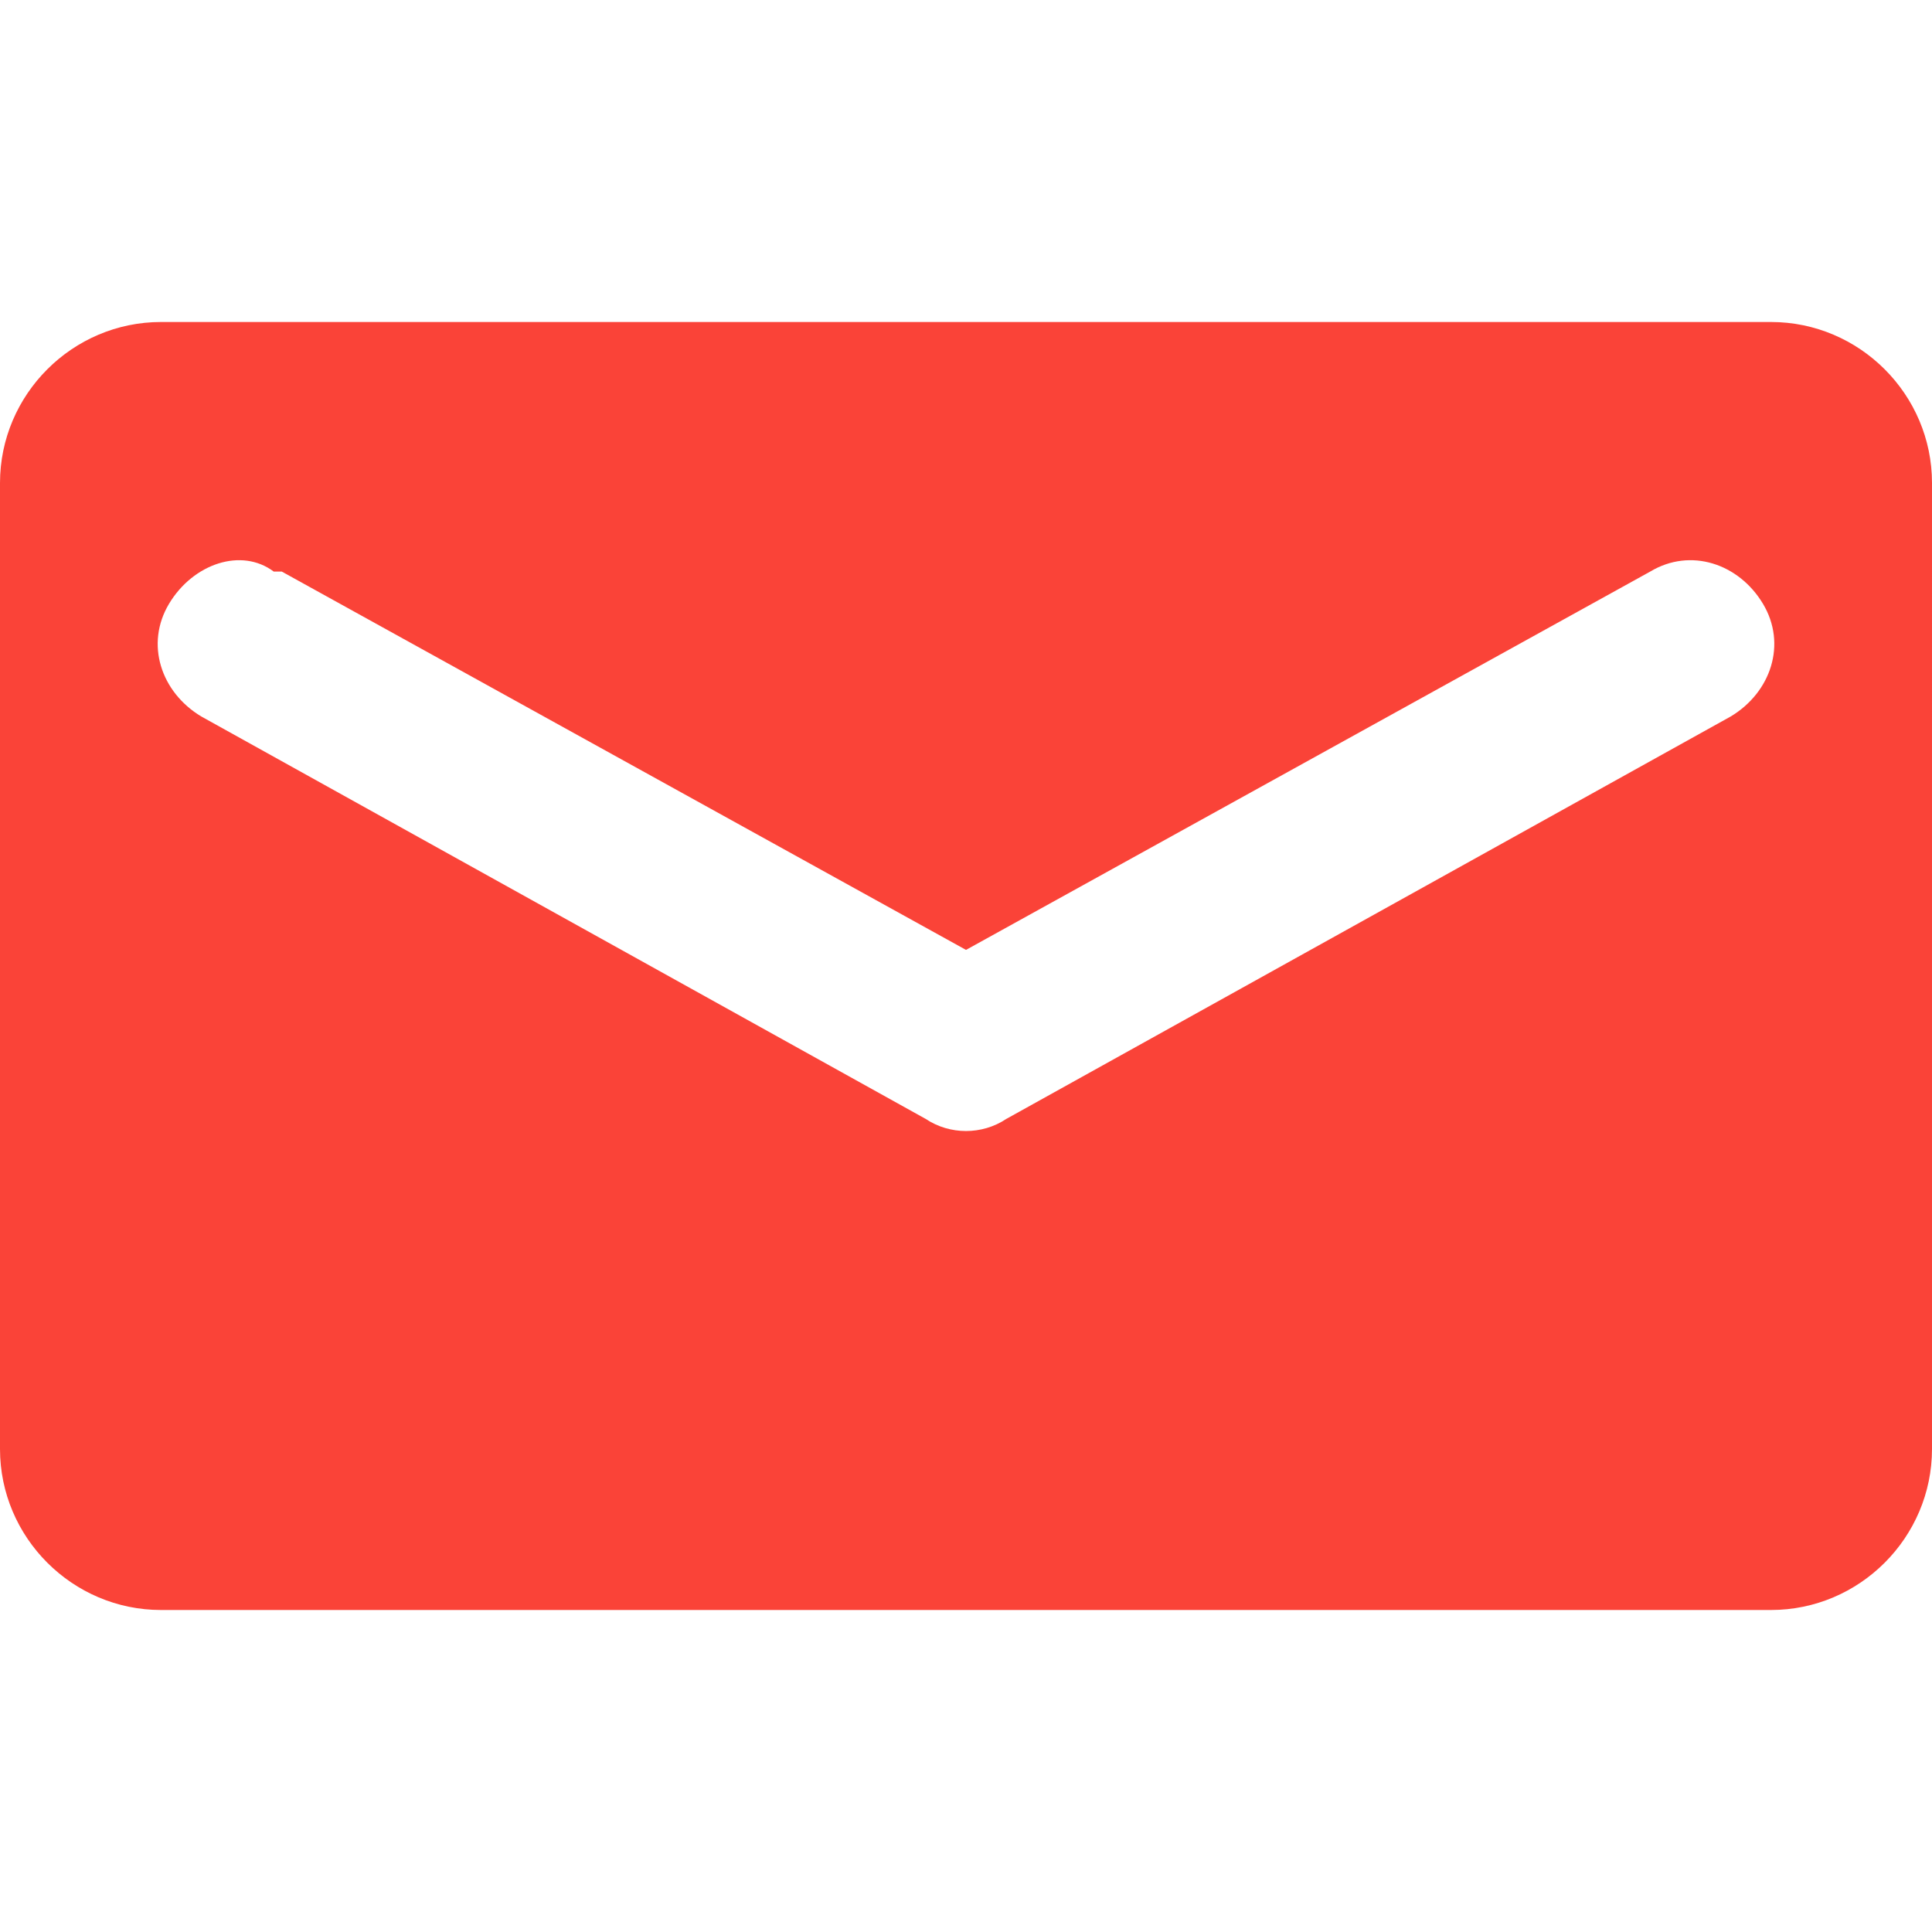 <?xml version="1.0" encoding="utf-8"?>
<!-- Generator: Adobe Illustrator 24.1.3, SVG Export Plug-In . SVG Version: 6.00 Build 0)  -->
<svg version="1.1" id="Layer_1" xmlns="http://www.w3.org/2000/svg" xmlns:xlink="http://www.w3.org/1999/xlink" x="0px" y="0px"
	 viewBox="0 0 24 24" style="enable-background:new 0 0 24 24;" xml:space="preserve">
<style type="text/css">
	.st0{fill:none;}
	.st1{fill:#FA4338;}
</style>
<g id="Boundary">
	<rect x="0" y="0" class="st0" width="24" height="24"/>
</g>
<g id="Design">
	<path class="st1" d="M22,4H2C0.9,4,0,4.9,0,6v12c0,1.1,0.9,2,2,2h20c1.1,0,2-0.9,2-2V6C24,4.9,23.1,4,22,4z M21.5,8.9l-9,5
		c-0.3,0.2-0.7,0.2-1,0l-9-5C2,8.6,1.8,8,2.1,7.5s0.9-0.7,1.3-0.4c0,0,0,0,0.1,0l8.5,4.7l8.5-4.7C21,6.8,21.6,7,21.9,7.5
		S22,8.6,21.5,8.9C21.5,8.9,21.5,8.9,21.5,8.9z"/>
</g>
</svg>
